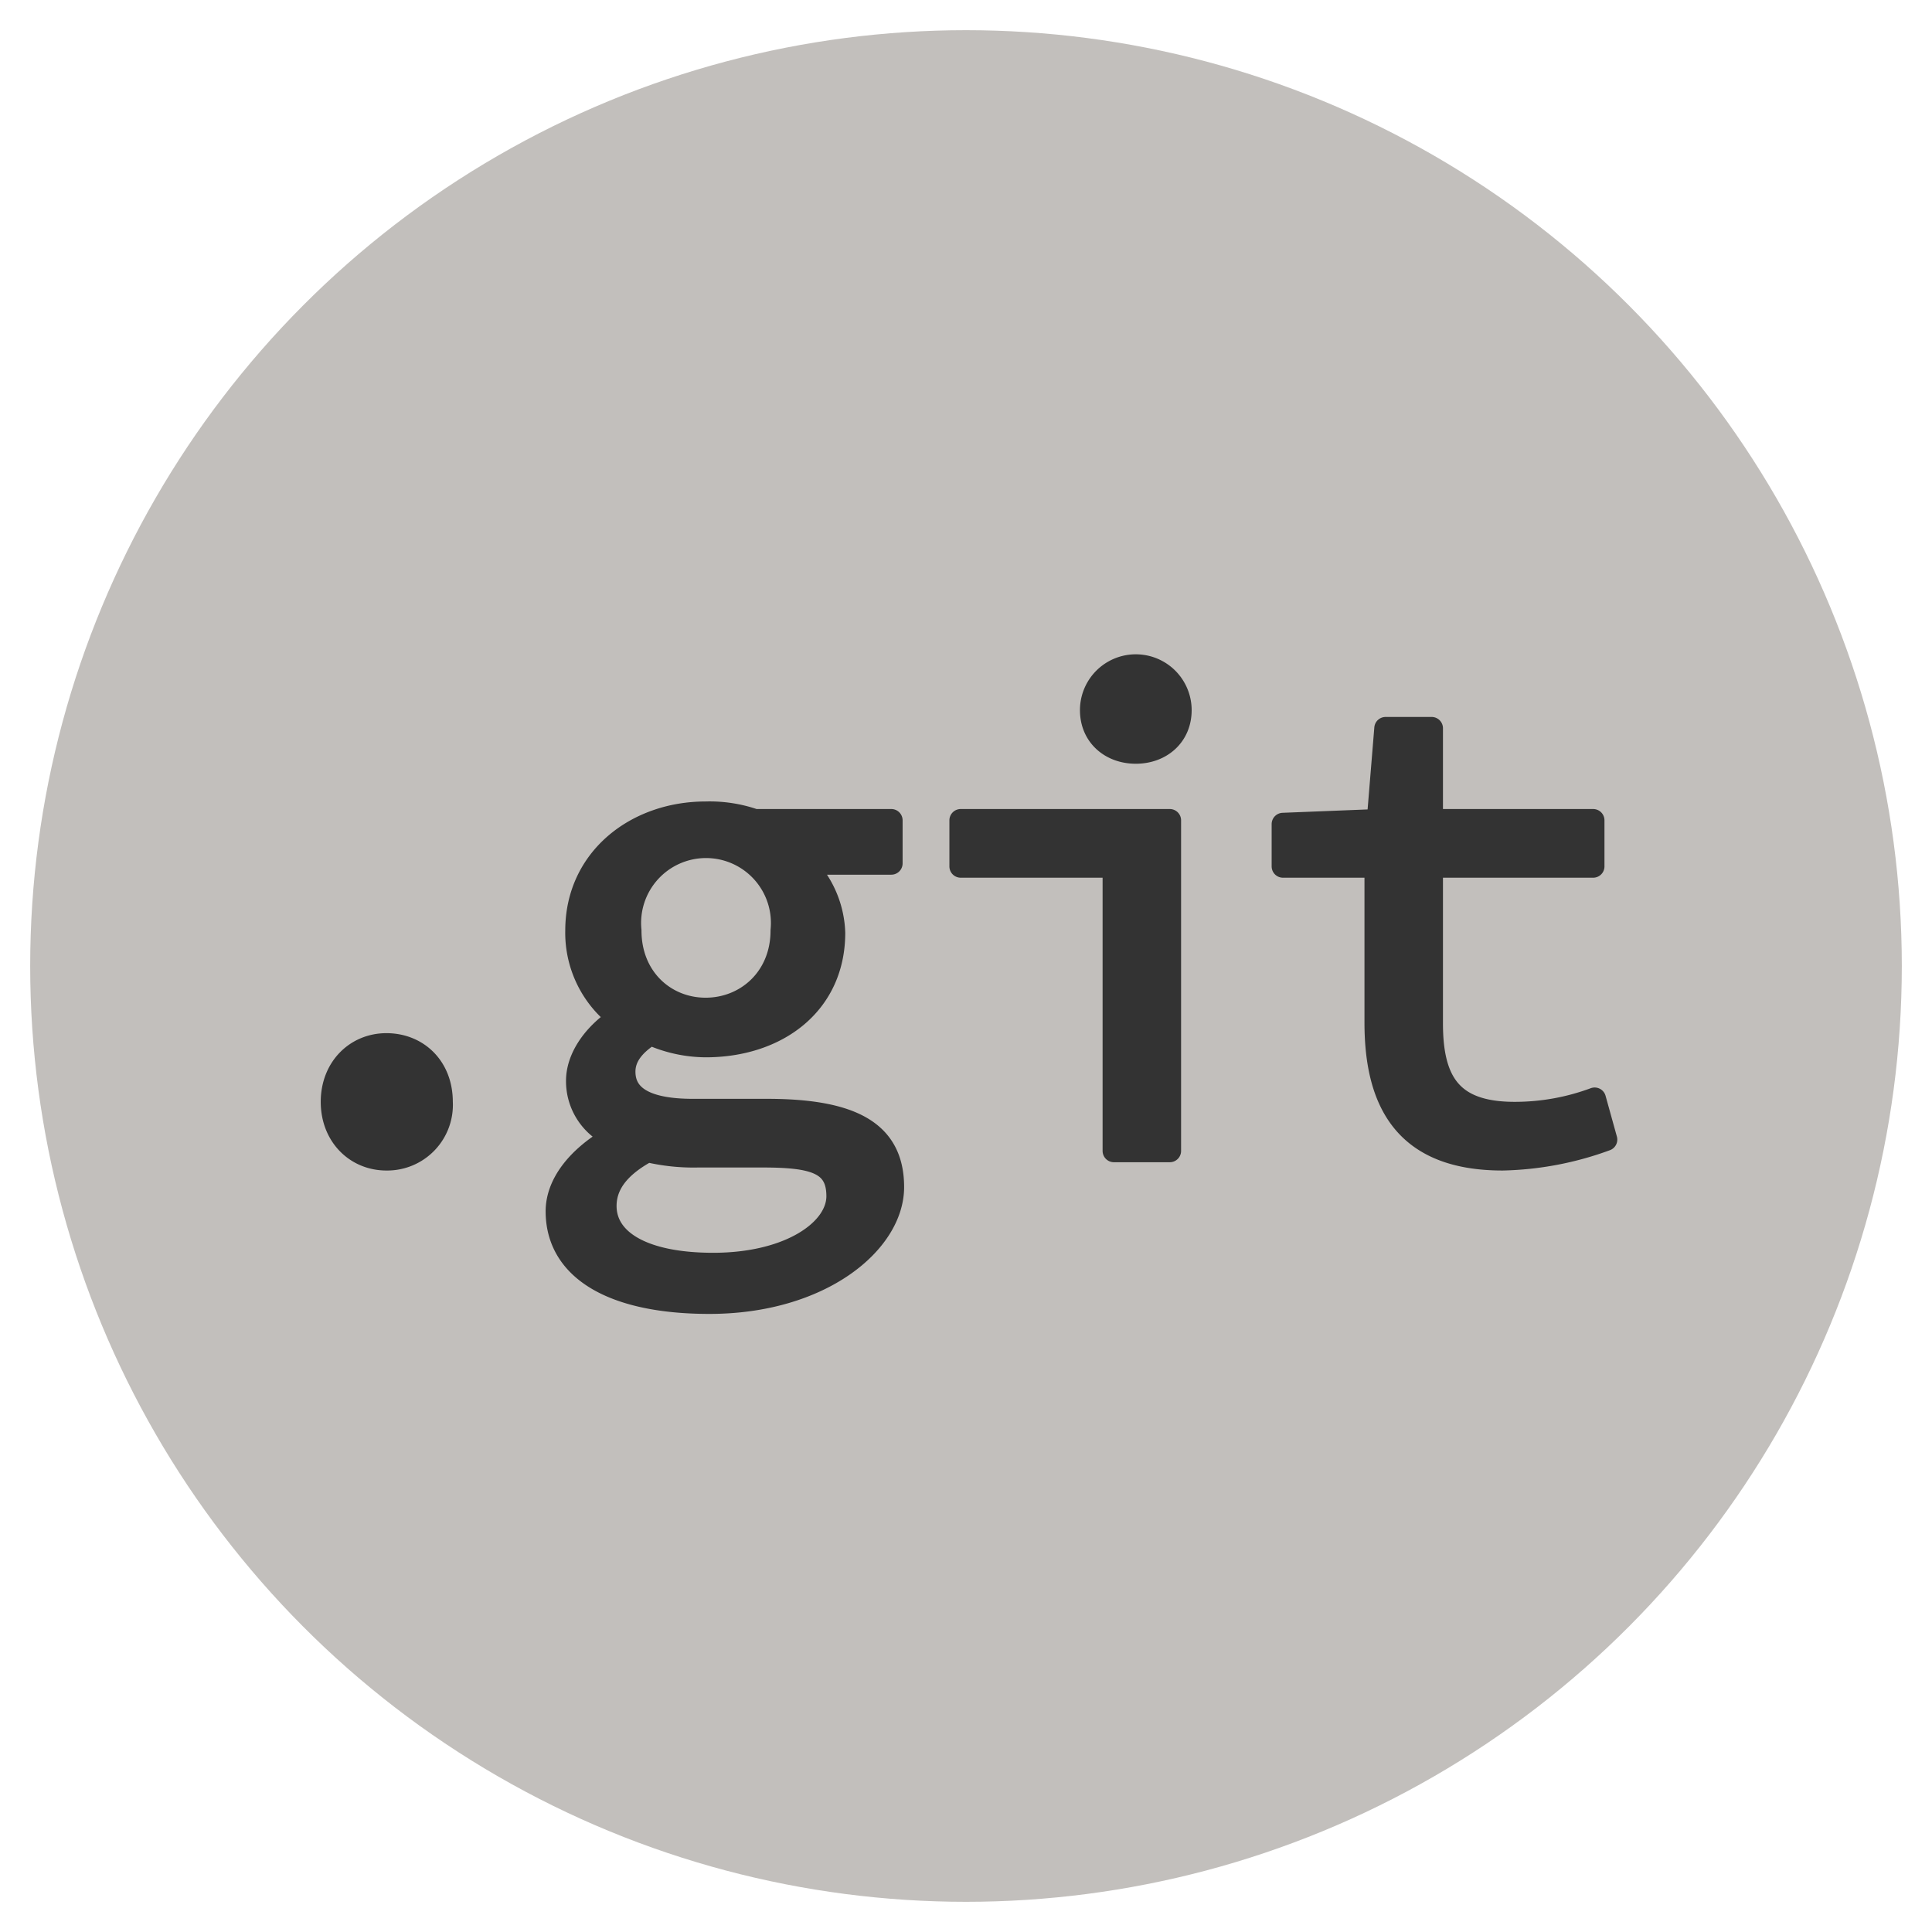 <svg xmlns="http://www.w3.org/2000/svg" width="256" height="256" viewBox="0 0 256 256"><circle cx="128" cy="128" r="124" fill="#c2bfbc"/><path fill="#333" stroke="#333" stroke-linecap="round" stroke-linejoin="round" stroke-width="3" d="M51.2 138.4c4.1 0 7.3 3 7.3 7.6a7.2 7.2 0 0 1-7.3 7.6c-4 0-7.2-3.1-7.2-7.6s3.2-7.6 7.2-7.6zM81 150.8v-.4a7.9 7.9 0 0 1-4.5-7.2c0-2.8 1.9-5.9 5.3-8.2v-.3a14.1 14.1 0 0 1-5.4-11.4c0-9.5 7.9-15.6 17.1-15.6a18.1 18.1 0 0 1 6.5 1h18.1v5.7h-11.7a13.4 13.4 0 0 1 4.1 9.2c0 9.4-7.5 15-17 15a18.2 18.2 0 0 1-7.3-1.6c-2.2 1.4-3.5 3-3.5 5 0 3.6 3.4 5.1 9.1 5.1h9.8c11.3 0 16.7 2.9 16.7 10.2s-9.5 15.3-24.3 15.3c-12.8 0-20.2-4.4-20.2-12.1 0-3.5 2.6-7 7.2-9.7zm13.5 16.7c10.2 0 16.5-4.5 16.5-9s-3.3-5.3-10-5.3h-8.5a26.5 26.5 0 0 1-6.7-.7c-4.1 2.2-5.6 4.7-5.6 7.3 0 4.6 5 7.7 14.3 7.7zm9.1-44.2a10.1 10.1 0 1 0-20.1 0c0 6.3 4.6 10.4 10 10.4s10.1-4.1 10.1-10.4zm23.7-14.6H155v43.8h-7.4v-37.7h-20.3zm17.3-14.6a5.9 5.9 0 0 1 11.8 0c0 3.4-2.6 5.6-5.9 5.6s-5.9-2.2-5.9-5.6zm37.7 20.7H170v-5.6l12.6-.5 1-12.2h6.1v12.2h21.4v6.1h-21.4v20.8c0 7.8 2.6 11.9 11 11.9a30.4 30.4 0 0 0 10.6-1.9l1.5 5.4a42.2 42.2 0 0 1-13.7 2.6c-12.7 0-16.8-7.3-16.8-18.1z"/></svg>